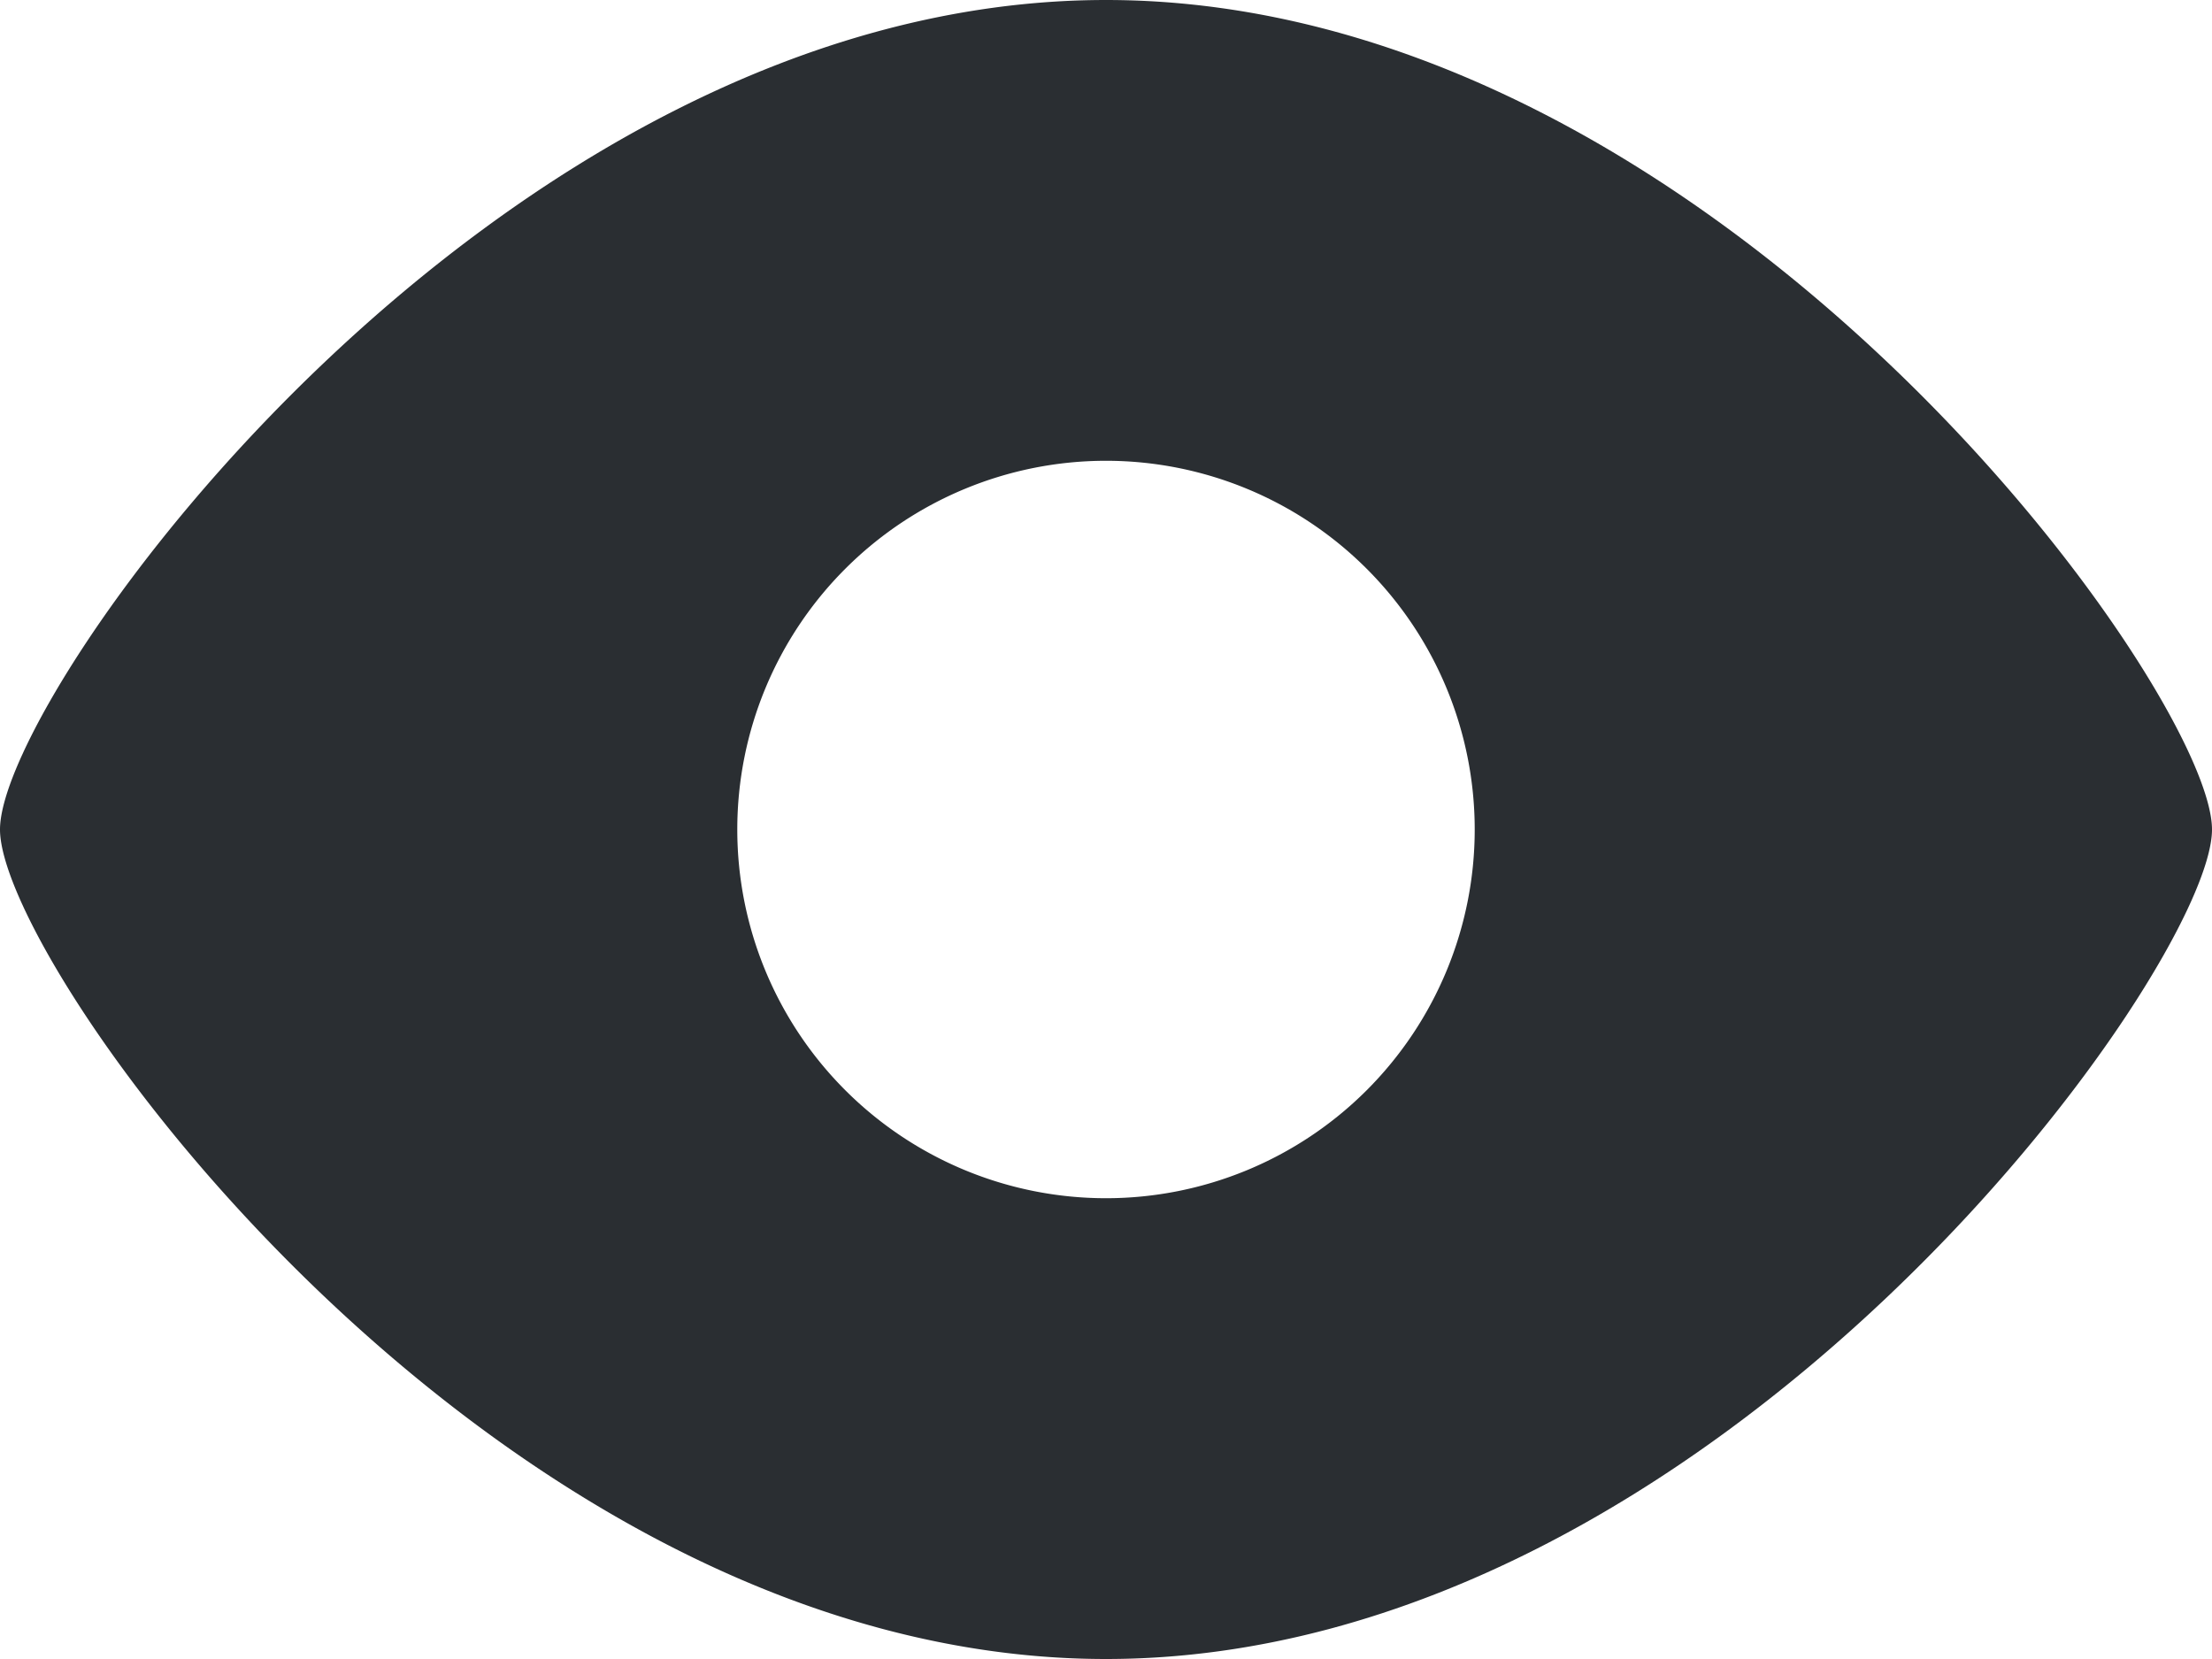 <svg xmlns="http://www.w3.org/2000/svg" width="16" height="12" viewBox="0 0 16 12">
    <path fill="#2A2E32" fill-rule="nonzero" d="M8 0C3.58 0 0 5 0 6s3.58 6 8 6 8-5 8-6-3.58-6-8-6zm0 8.667a2.667 2.667 0 1 1 0-5.334 2.667 2.667 0 0 1 0 5.334z"/>
</svg>
